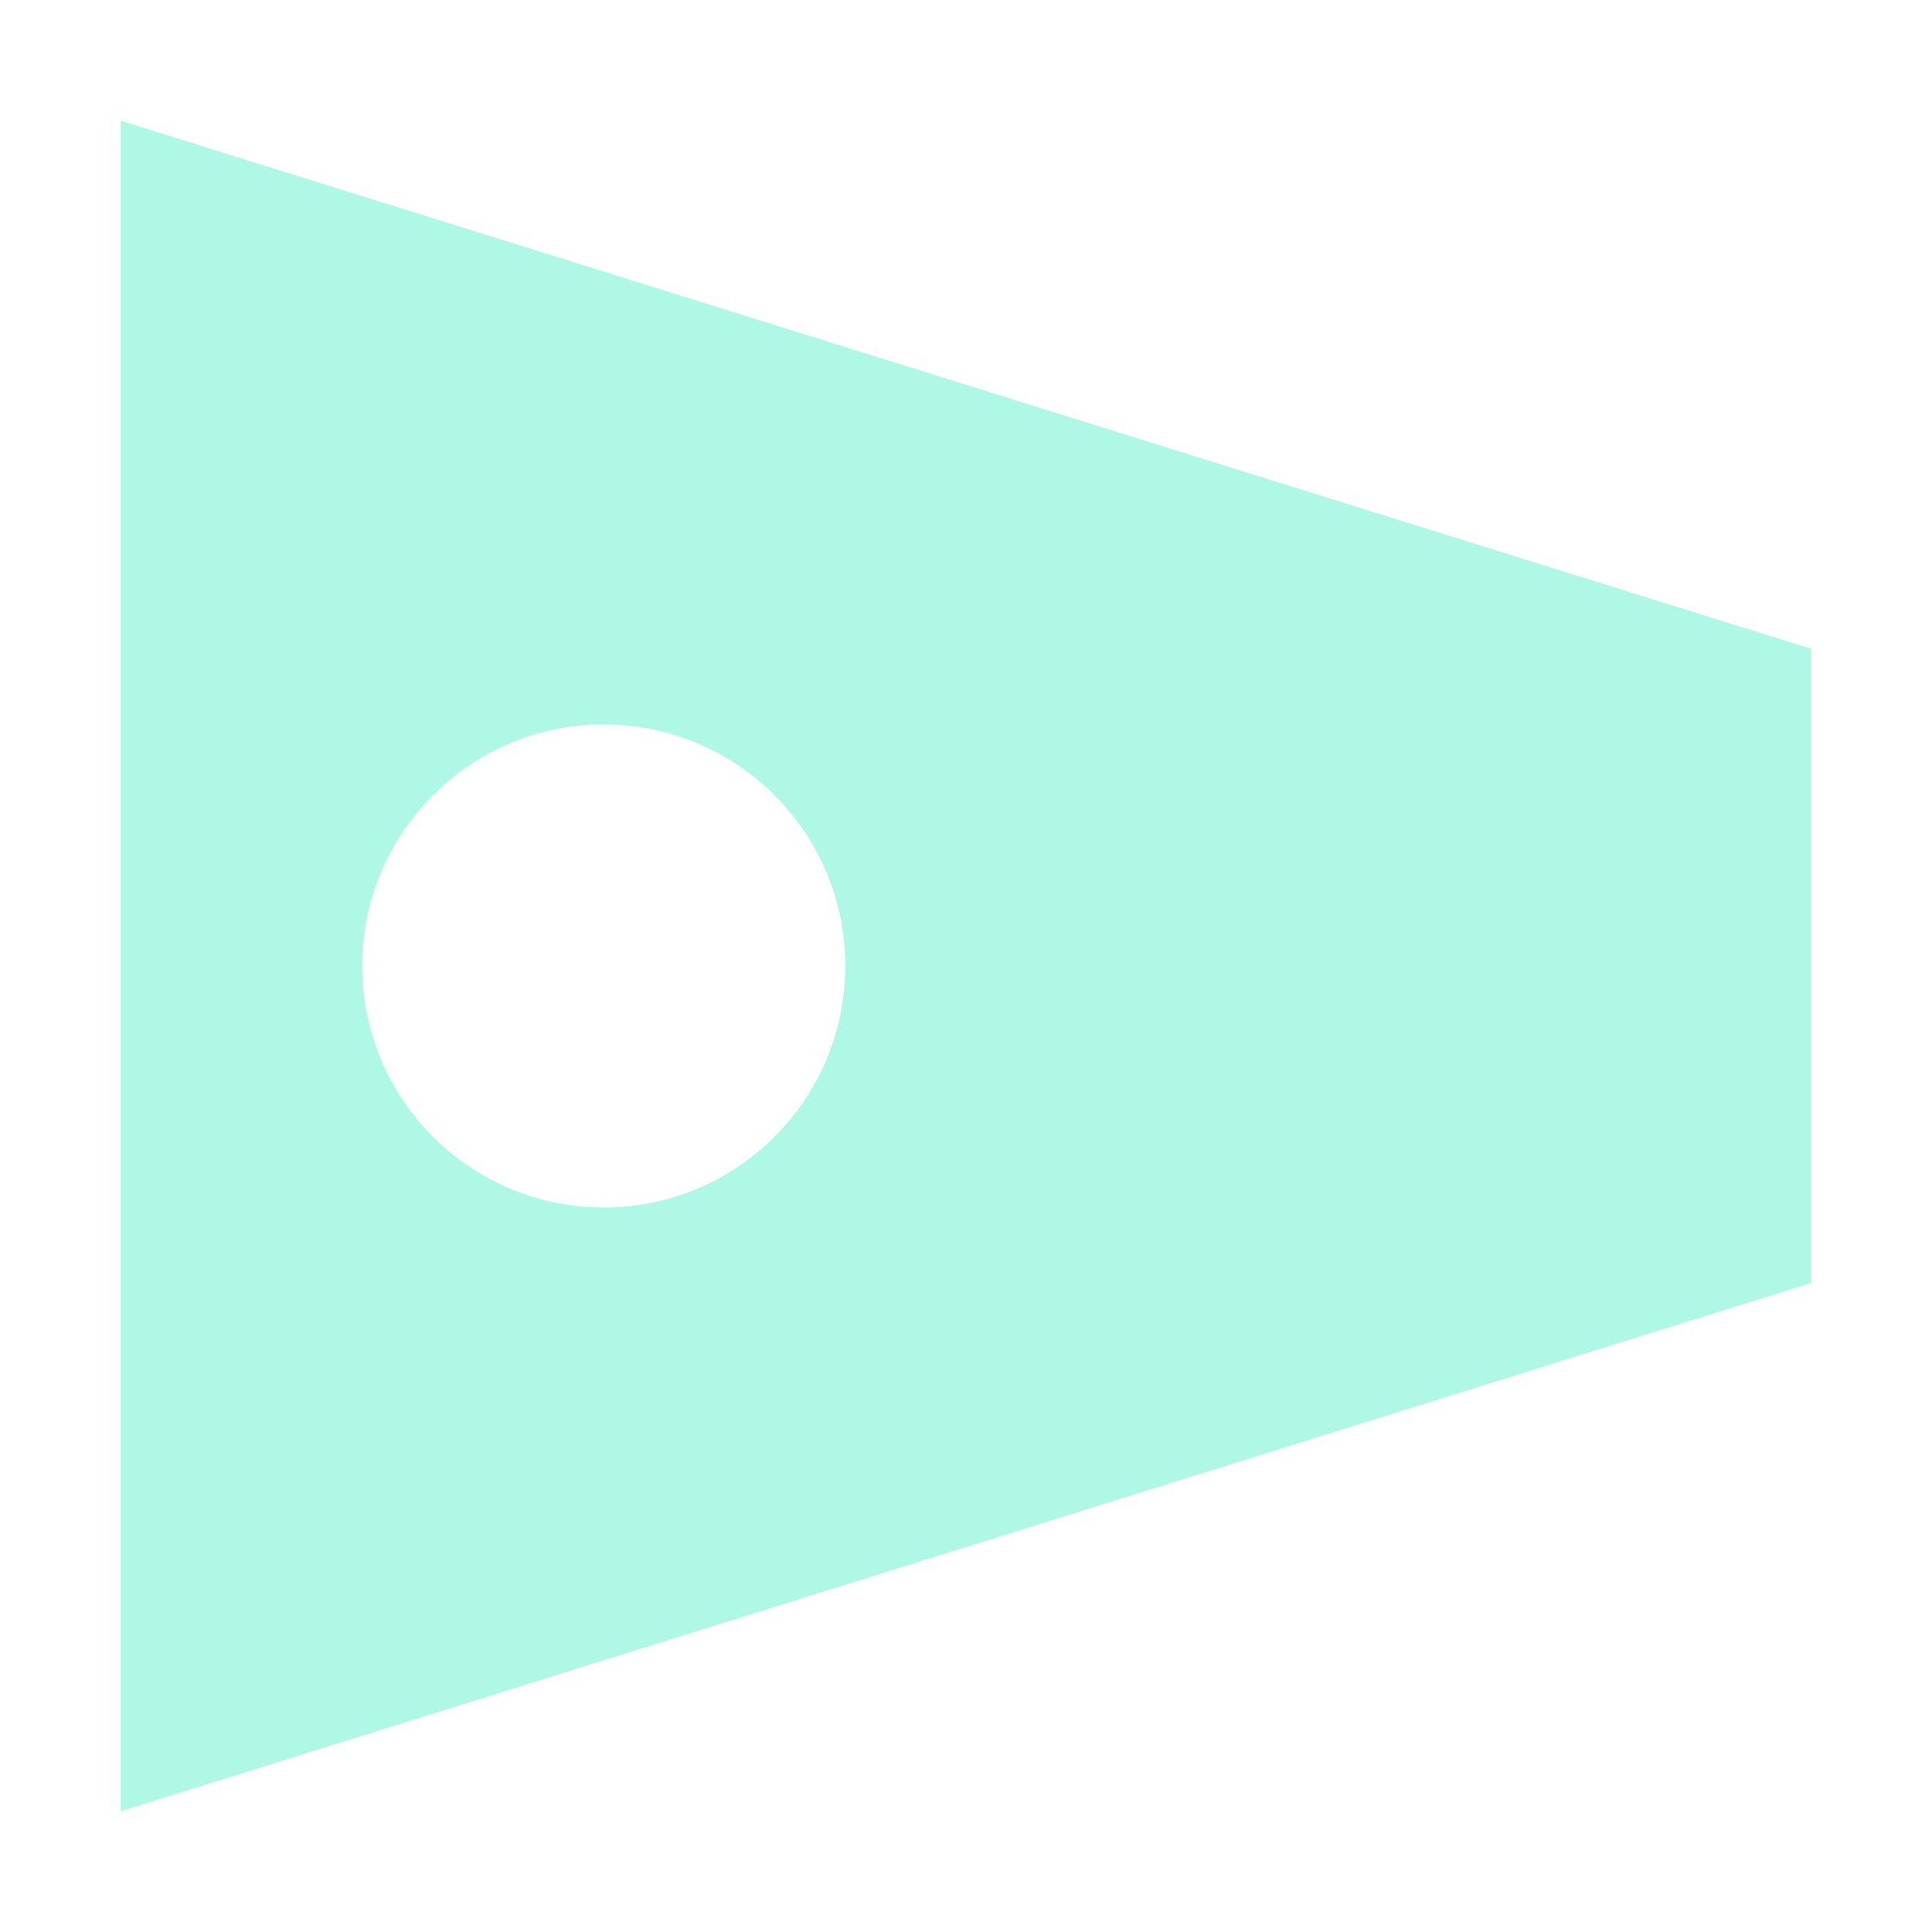 <?xml version="1.0" encoding="UTF-8"?>
<svg id="Layer_2" data-name="Layer 2" xmlns="http://www.w3.org/2000/svg" viewBox="0 0 579.08 579.08">
  <defs>
    <style>
      .cls-1 {
        fill: none;
      }

      .cls-2 {
        fill: #aff8e6;
      }
    </style>
  </defs>
  <g id="Illustrasjon">
    <g>
      <g>
        <rect class="cls-1" x="36.19" y="36.19" width="506.7" height="506.7"/>
        <rect class="cls-1" x="18.1" y="18.1" width="542.89" height="542.89"/>
        <rect class="cls-1" width="579.08" height="579.08"/>
      </g>
      <path class="cls-2" d="M36.19,36.19v506.7l506.7-158.36v-190.05L36.19,36.19ZM180.96,361.93c-39.97,0-72.39-32.41-72.39-72.39s32.41-72.39,72.39-72.39,72.39,32.41,72.39,72.39-32.41,72.39-72.39,72.39Z"/>
    </g>
  </g>
</svg>